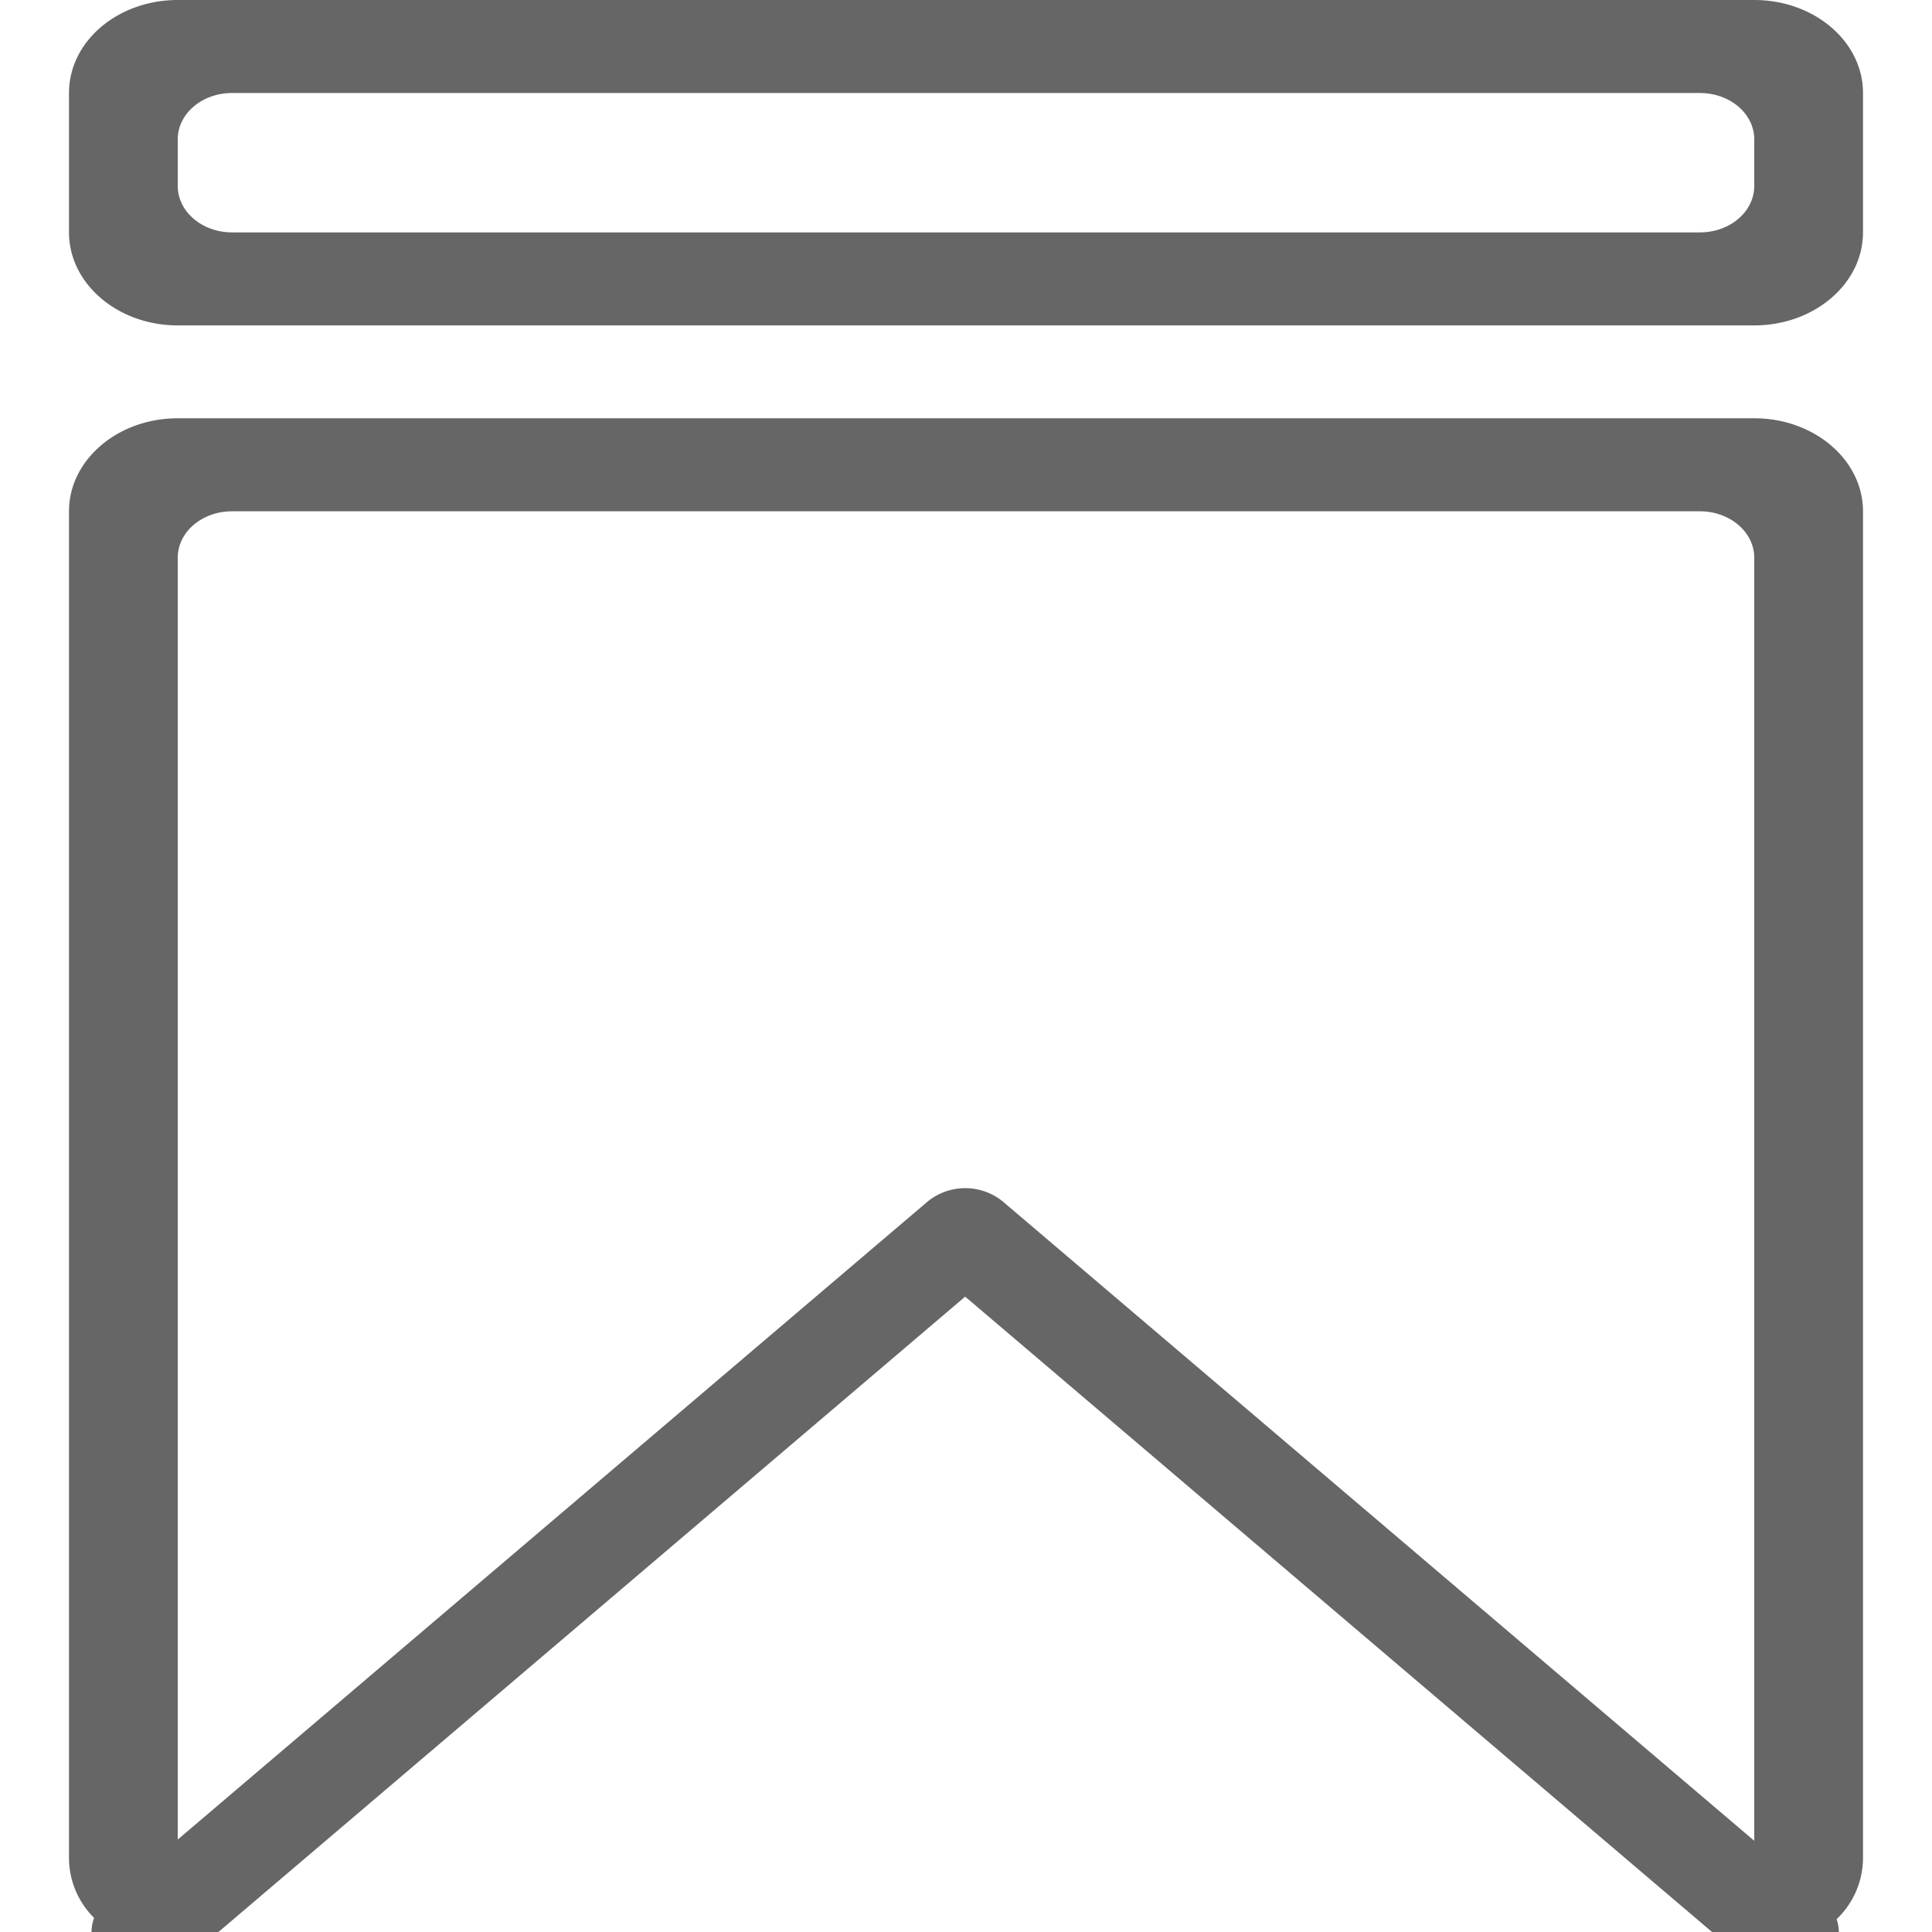 <?xml version="1.0" standalone="no"?><!DOCTYPE svg PUBLIC "-//W3C//DTD SVG 1.1//EN" "http://www.w3.org/Graphics/SVG/1.1/DTD/svg11.dtd"><svg t="1631534315590" class="icon" viewBox="0 0 1024 1024" version="1.1" xmlns="http://www.w3.org/2000/svg" p-id="3758" xmlns:xlink="http://www.w3.org/1999/xlink" width="64" height="64"><defs><style type="text/css"></style></defs><path d="M973.458 1017.198a21.943 21.943 0 0 1 1.17 6.802h-67.218L511.561 687.25 115.785 1024h-67.291c0.073-2.56 0.439-5.047 1.39-7.461A44.91 44.91 0 0 1 36.571 985.381V270.994c0-27.209 25.819-49.298 57.637-49.298h835.584c31.817 0 57.637 22.089 57.637 49.298v714.386a45.056 45.056 0 0 1-13.97 31.817z m-43.666-721.554c0-13.605-12.873-24.649-28.818-24.649H123.026c-15.945 0-28.818 10.971-28.818 24.649v679.351l397.605-338.286a31.598 31.598 0 0 1 39.57 0l398.409 338.944V295.643z m0-123.173H94.208C62.391 172.471 36.571 150.382 36.571 123.173V49.298C36.571 21.943 62.391 0 94.208 0h835.584c31.817 0 57.637 22.016 57.637 49.298v73.874c0 27.209-25.819 49.298-57.637 49.298z m0-98.597c0-13.605-12.873-24.576-28.818-24.576H123.026c-15.945 0-28.818 10.971-28.818 24.576v24.649c0 13.605 12.873 24.649 28.818 24.649h777.947c15.945 0 28.818-10.971 28.818-24.649V73.874z" fill="#000000" fill-opacity=".6" p-id="3759"></path></svg>